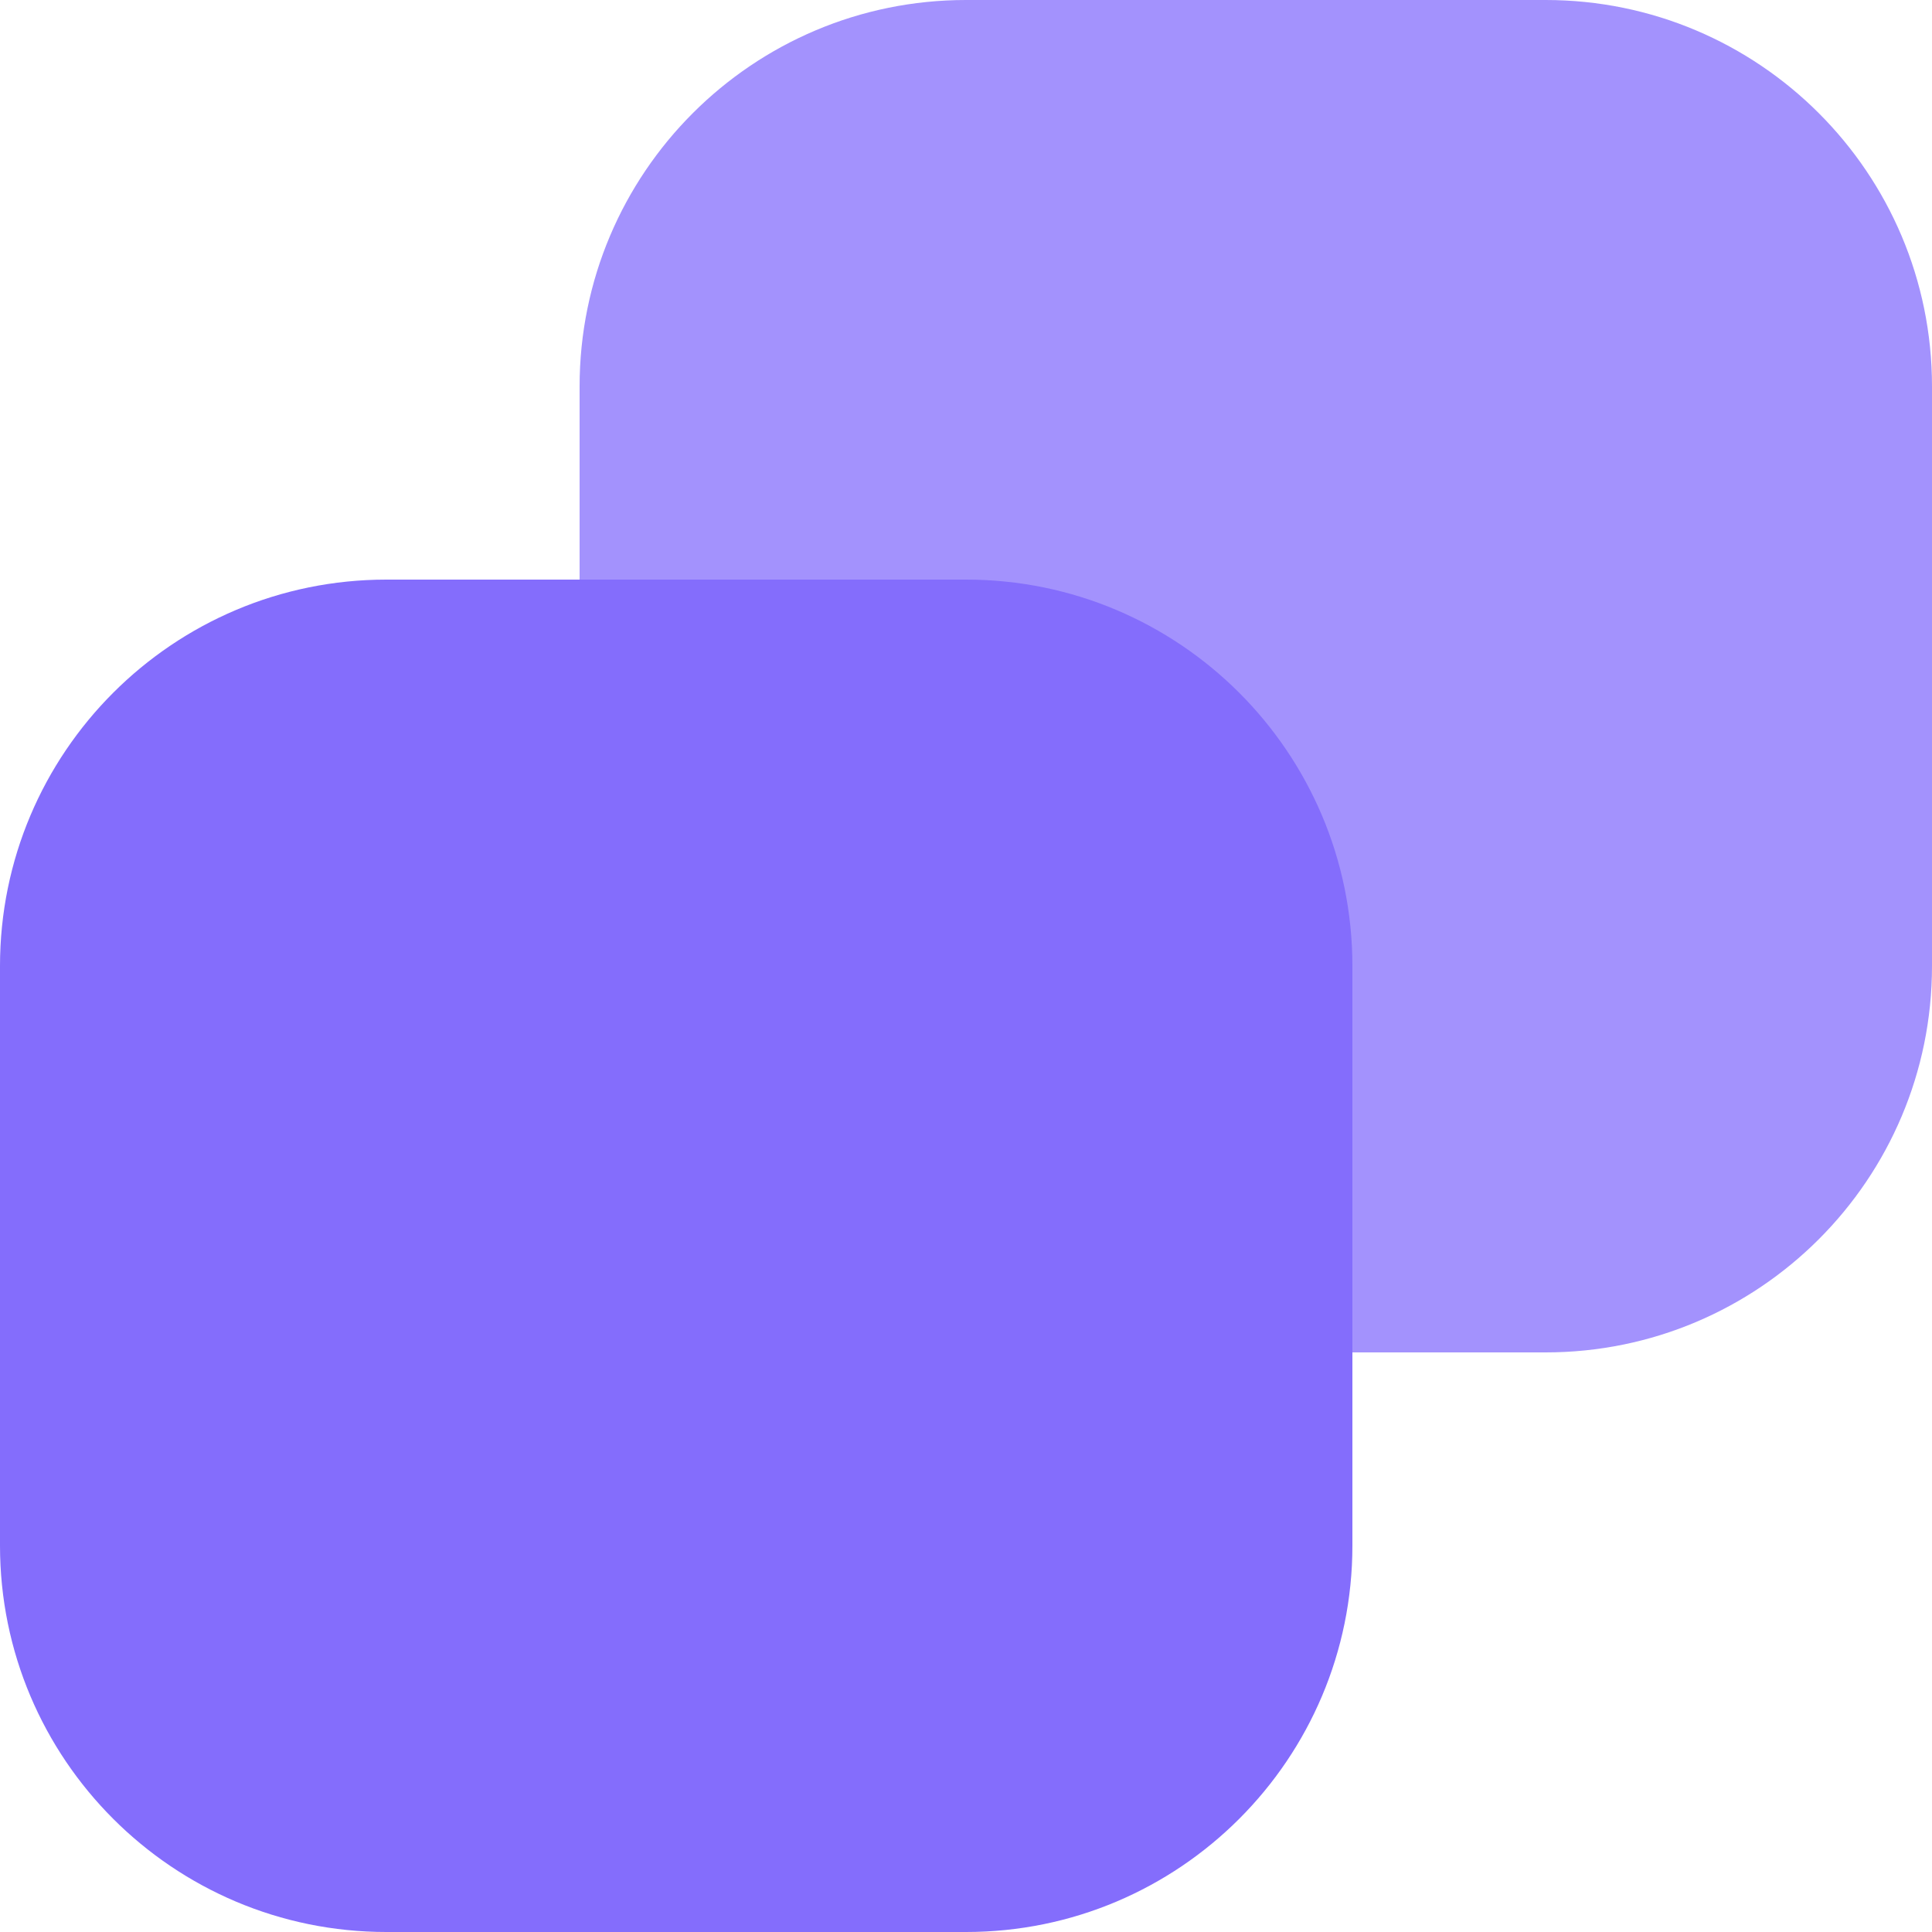 <svg width="20" height="20" viewBox="0 0 20 20" fill="none" xmlns="http://www.w3.org/2000/svg">
<path d="M6 4C6 1.791 7.791 0 10 0H16C18.209 0 20 1.791 20 4V10C20 12.209 18.209 14 16 14H10C7.791 14 6 12.209 6 10V4Z" fill="#A392FD"/>
<path d="M0 10C0 7.791 1.791 6 4 6H10C12.209 6 14 7.791 14 10V16C14 18.209 12.209 20 10 20H4C1.791 20 0 18.209 0 16V10Z" fill="#846DFC"/>
</svg>
